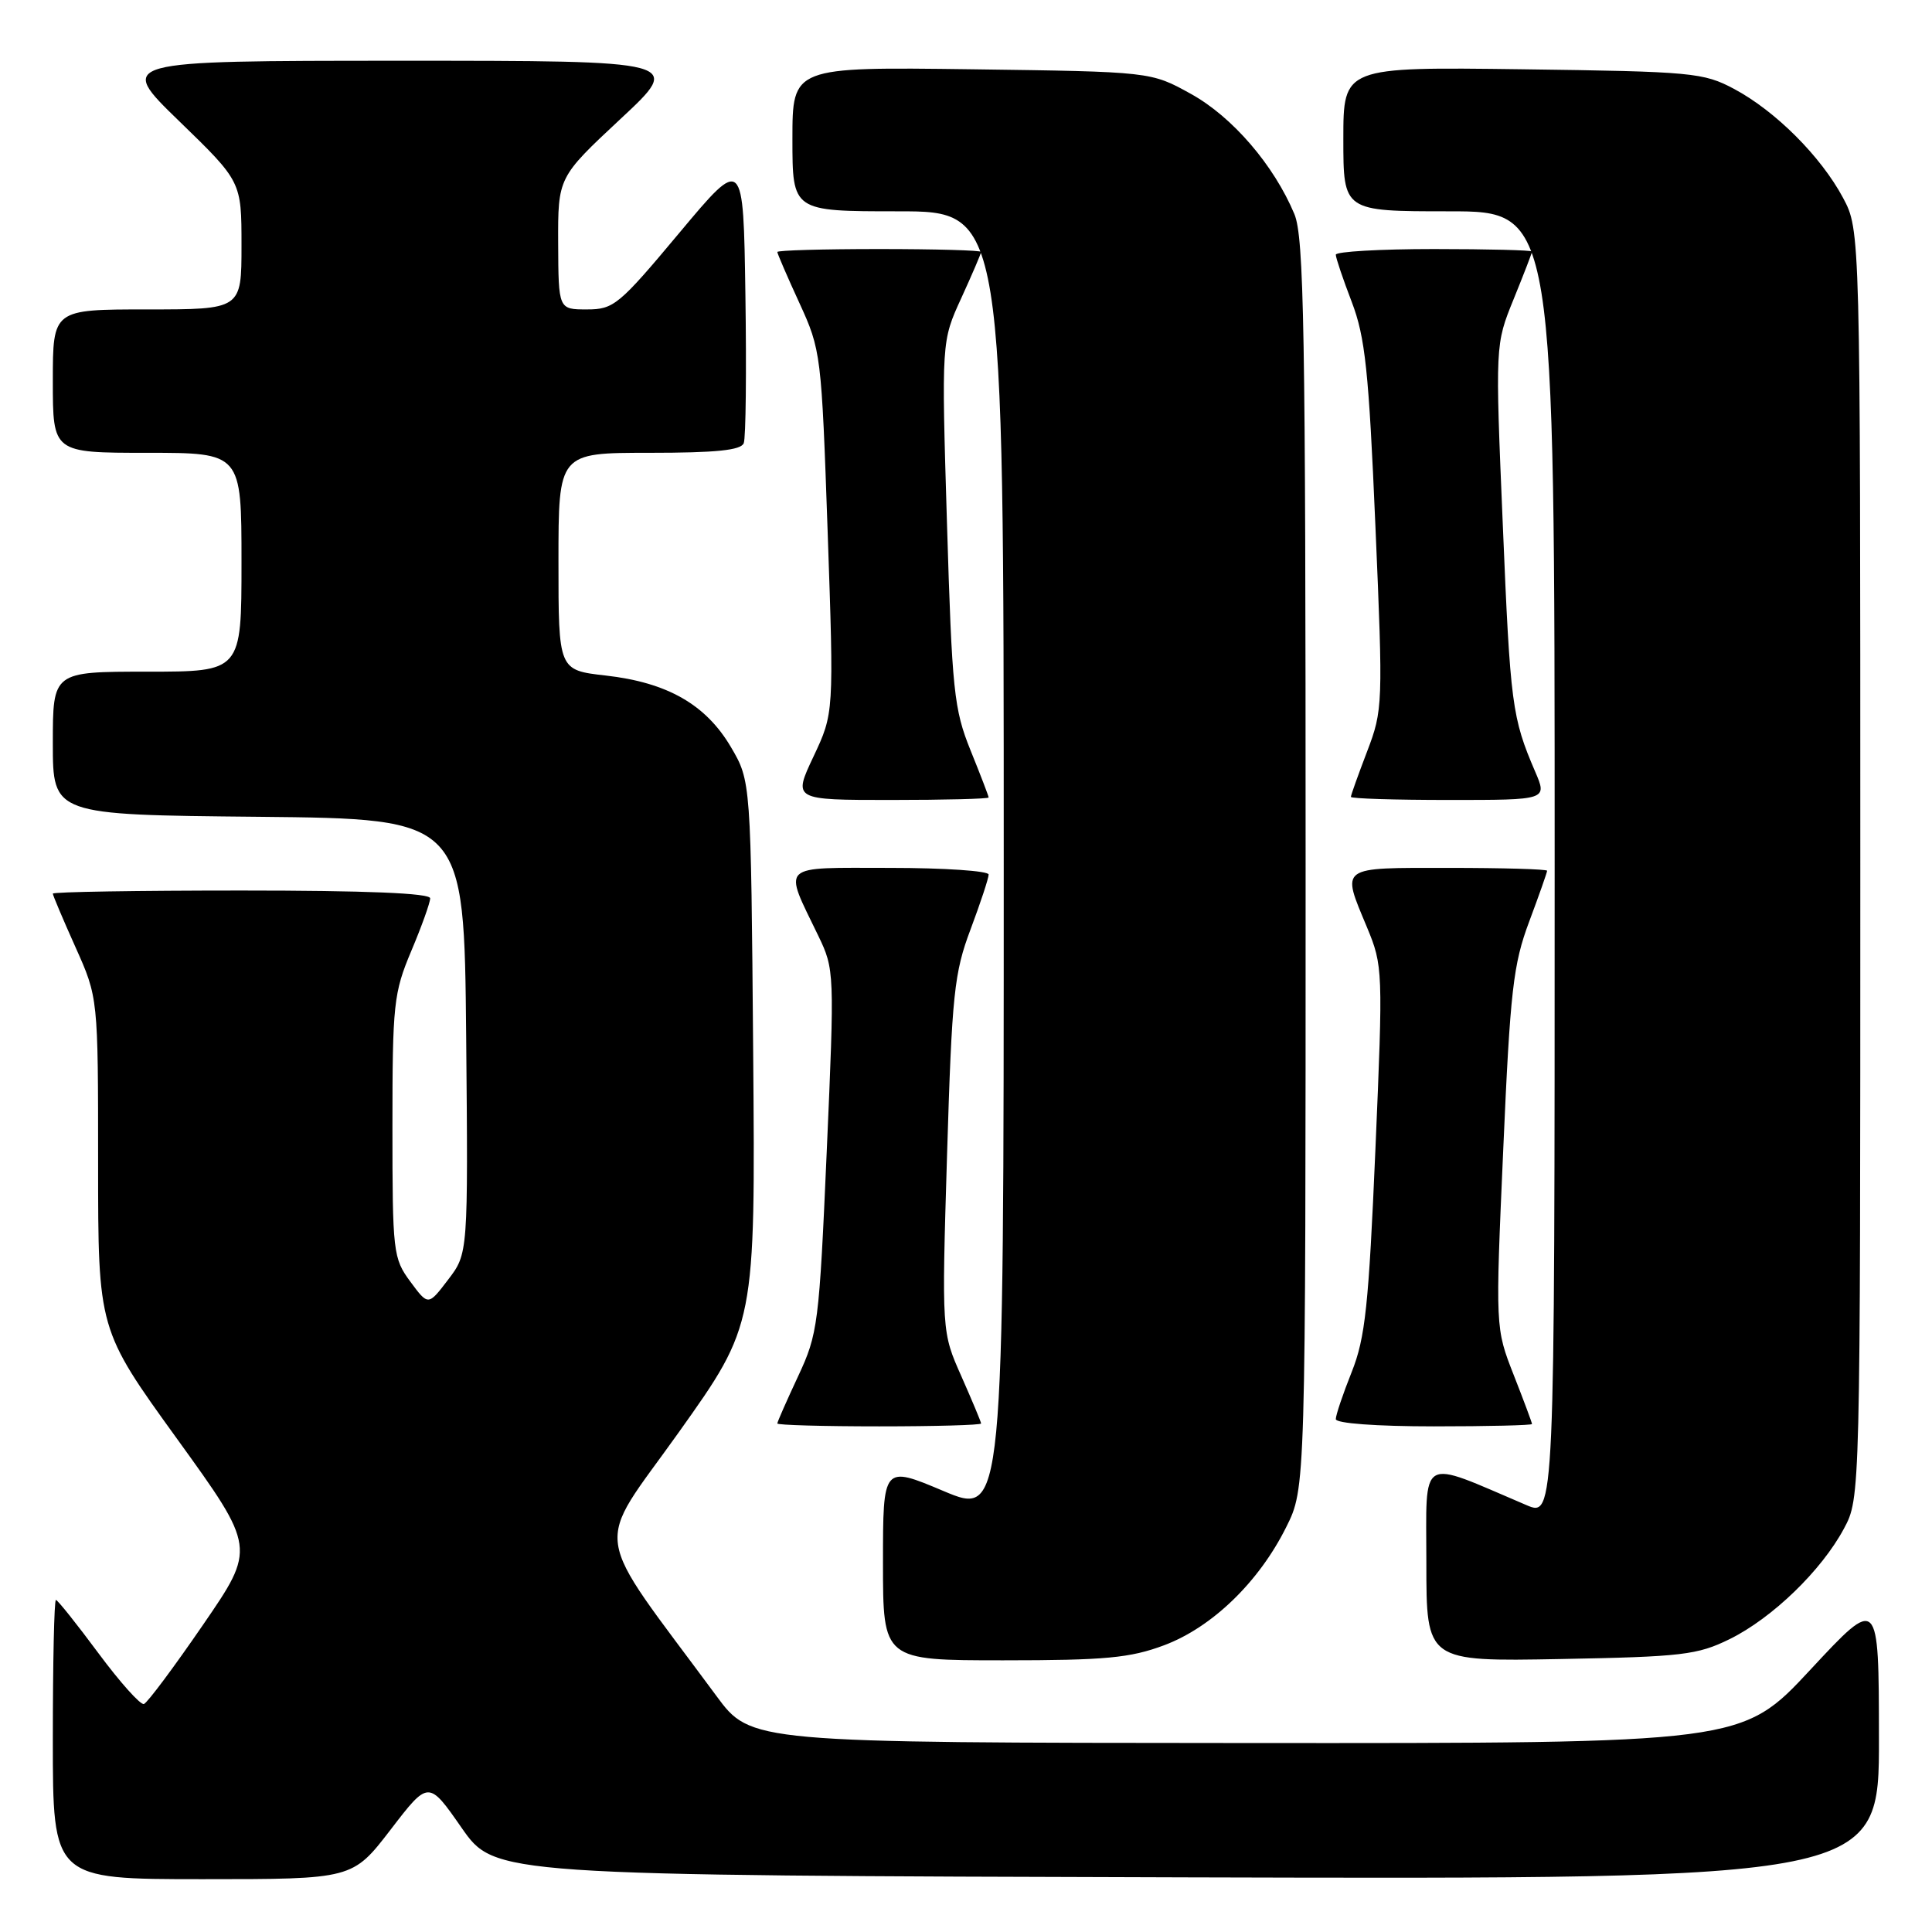 <?xml version="1.0" encoding="UTF-8" standalone="no"?>
<!DOCTYPE svg PUBLIC "-//W3C//DTD SVG 1.1//EN" "http://www.w3.org/Graphics/SVG/1.1/DTD/svg11.dtd" >
<svg xmlns="http://www.w3.org/2000/svg" xmlns:xlink="http://www.w3.org/1999/xlink" version="1.1" viewBox="0 0 256 256">
 <g >
 <path fill="currentColor"
d=" M 51.75 242.45 C 56.78 235.89 56.78 235.89 61.17 242.20 C 65.57 248.50 65.57 248.50 157.29 248.76 C 249.00 249.01 249.00 249.01 248.97 230.26 C 248.95 211.50 248.95 211.50 239.88 221.25 C 230.81 231.00 230.81 231.00 165.15 230.96 C 99.50 230.92 99.50 230.92 94.92 224.71 C 78.11 201.94 78.64 205.67 89.94 189.79 C 100.09 175.53 100.09 175.53 99.80 139.51 C 99.50 103.50 99.50 103.50 96.85 98.99 C 93.53 93.35 88.42 90.43 80.25 89.51 C 74.00 88.80 74.00 88.80 74.00 74.40 C 74.00 60.00 74.00 60.00 86.03 60.00 C 94.90 60.00 98.19 59.66 98.55 58.72 C 98.83 58.01 98.92 49.17 98.77 39.07 C 98.50 20.71 98.50 20.71 90.02 30.85 C 82.02 40.42 81.33 41.00 77.77 41.00 C 74.00 41.00 74.00 41.00 73.96 32.25 C 73.93 23.50 73.93 23.50 82.21 15.77 C 90.50 8.05 90.50 8.05 53.00 8.05 C 15.50 8.06 15.50 8.06 23.75 16.06 C 32.00 24.06 32.00 24.06 32.00 32.53 C 32.00 41.00 32.00 41.00 19.50 41.00 C 7.00 41.00 7.00 41.00 7.00 50.50 C 7.00 60.00 7.00 60.00 19.50 60.00 C 32.00 60.00 32.00 60.00 32.00 74.50 C 32.00 89.00 32.00 89.00 19.50 89.00 C 7.00 89.00 7.00 89.00 7.00 98.48 C 7.00 107.97 7.00 107.97 34.25 108.23 C 61.50 108.50 61.50 108.50 61.77 137.30 C 62.03 166.09 62.03 166.09 59.38 169.56 C 56.74 173.03 56.74 173.03 54.37 169.82 C 52.09 166.74 52.00 165.94 52.00 149.28 C 52.00 133.03 52.16 131.56 54.50 126.00 C 55.88 122.73 57.00 119.60 57.00 119.03 C 57.00 118.35 48.49 118.00 32.00 118.00 C 18.25 118.00 7.00 118.18 7.00 118.41 C 7.00 118.63 8.35 121.82 10.00 125.50 C 13.00 132.19 13.00 132.19 13.00 154.18 C 13.00 176.17 13.00 176.17 23.45 190.64 C 33.90 205.11 33.90 205.11 26.90 215.30 C 23.05 220.91 19.53 225.63 19.07 225.79 C 18.62 225.95 15.90 222.91 13.03 219.04 C 10.16 215.17 7.63 212.00 7.41 212.00 C 7.18 212.00 7.00 220.32 7.00 230.50 C 7.00 249.00 7.00 249.00 26.86 249.00 C 46.71 249.00 46.71 249.00 51.75 242.45 Z  M 154.24 218.01 C 160.60 215.63 166.81 209.63 170.43 202.35 C 173.00 197.21 173.00 197.21 173.00 114.57 C 173.00 43.53 172.79 31.43 171.51 28.36 C 168.79 21.87 163.30 15.48 157.80 12.44 C 152.50 9.50 152.50 9.50 128.75 9.18 C 105.00 8.87 105.00 8.87 105.00 18.43 C 105.00 28.00 105.00 28.00 119.00 28.00 C 133.00 28.00 133.00 28.00 133.00 114.47 C 133.00 200.93 133.00 200.93 125.00 197.56 C 117.00 194.19 117.00 194.19 117.00 207.09 C 117.00 220.00 117.00 220.00 132.96 220.00 C 146.45 220.00 149.75 219.69 154.24 218.01 Z  M 229.19 217.19 C 234.83 214.41 241.36 208.10 244.33 202.55 C 246.50 198.50 246.50 198.50 246.50 114.50 C 246.50 30.50 246.50 30.50 244.21 26.21 C 241.28 20.73 235.27 14.72 229.79 11.79 C 225.72 9.62 224.27 9.48 201.75 9.18 C 178.00 8.87 178.00 8.87 178.00 18.43 C 178.00 28.00 178.00 28.00 192.00 28.00 C 206.00 28.00 206.00 28.00 206.00 114.51 C 206.00 201.03 206.00 201.03 202.25 199.43 C 187.83 193.29 189.00 192.61 189.00 207.10 C 189.00 220.16 189.00 220.16 206.75 219.83 C 222.90 219.53 224.92 219.29 229.19 217.19 Z  M 130.00 188.62 C 130.00 188.42 128.82 185.61 127.39 182.37 C 124.78 176.50 124.78 176.50 125.49 153.00 C 126.14 131.66 126.43 128.91 128.61 123.13 C 129.92 119.63 131.00 116.37 131.00 115.88 C 131.00 115.40 125.12 115.00 117.93 115.00 C 103.08 115.00 103.77 114.34 108.43 124.00 C 110.57 128.44 110.59 128.84 109.55 152.50 C 108.54 175.50 108.38 176.75 105.75 182.37 C 104.24 185.60 103.00 188.41 103.00 188.62 C 103.00 188.83 109.08 189.00 116.50 189.00 C 123.92 189.00 130.00 188.83 130.00 188.62 Z  M 203.00 188.69 C 203.00 188.52 201.91 185.59 200.57 182.18 C 198.14 175.98 198.14 175.98 199.19 152.24 C 200.11 131.22 200.51 127.77 202.62 122.13 C 203.93 118.63 205.00 115.59 205.00 115.38 C 205.00 115.17 199.15 115.00 192.00 115.00 C 177.30 115.00 177.73 114.69 181.14 122.89 C 183.24 127.95 183.27 128.57 182.25 152.28 C 181.36 172.99 180.91 177.27 179.11 181.79 C 177.95 184.69 177.00 187.51 177.00 188.04 C 177.00 188.60 182.33 189.00 190.00 189.00 C 197.15 189.00 203.00 188.86 203.00 188.69 Z  M 131.00 105.67 C 131.00 105.49 129.92 102.68 128.60 99.42 C 126.40 93.97 126.15 91.57 125.48 69.36 C 124.75 45.22 124.75 45.22 127.38 39.49 C 128.82 36.34 130.00 33.59 130.00 33.38 C 130.00 33.17 123.92 33.00 116.50 33.00 C 109.08 33.00 103.00 33.17 103.00 33.39 C 103.00 33.60 104.31 36.64 105.92 40.14 C 108.79 46.39 108.85 46.92 109.67 70.50 C 110.50 94.50 110.50 94.50 107.79 100.25 C 105.08 106.00 105.08 106.00 118.04 106.00 C 125.17 106.00 131.00 105.85 131.00 105.67 Z  M 203.42 102.25 C 200.35 95.11 200.12 93.39 199.13 69.58 C 198.12 45.65 198.12 45.65 200.56 39.65 C 201.90 36.35 203.00 33.51 203.00 33.33 C 203.00 33.15 197.15 33.00 190.00 33.00 C 182.85 33.00 177.00 33.34 177.00 33.75 C 177.00 34.16 177.95 36.98 179.11 40.00 C 180.90 44.68 181.37 49.12 182.25 69.73 C 183.27 93.39 183.24 94.10 181.15 99.57 C 179.97 102.66 179.00 105.36 179.00 105.59 C 179.00 105.82 184.86 106.00 192.01 106.00 C 205.03 106.00 205.03 106.00 203.42 102.25 Z "/>
</g>
</svg>